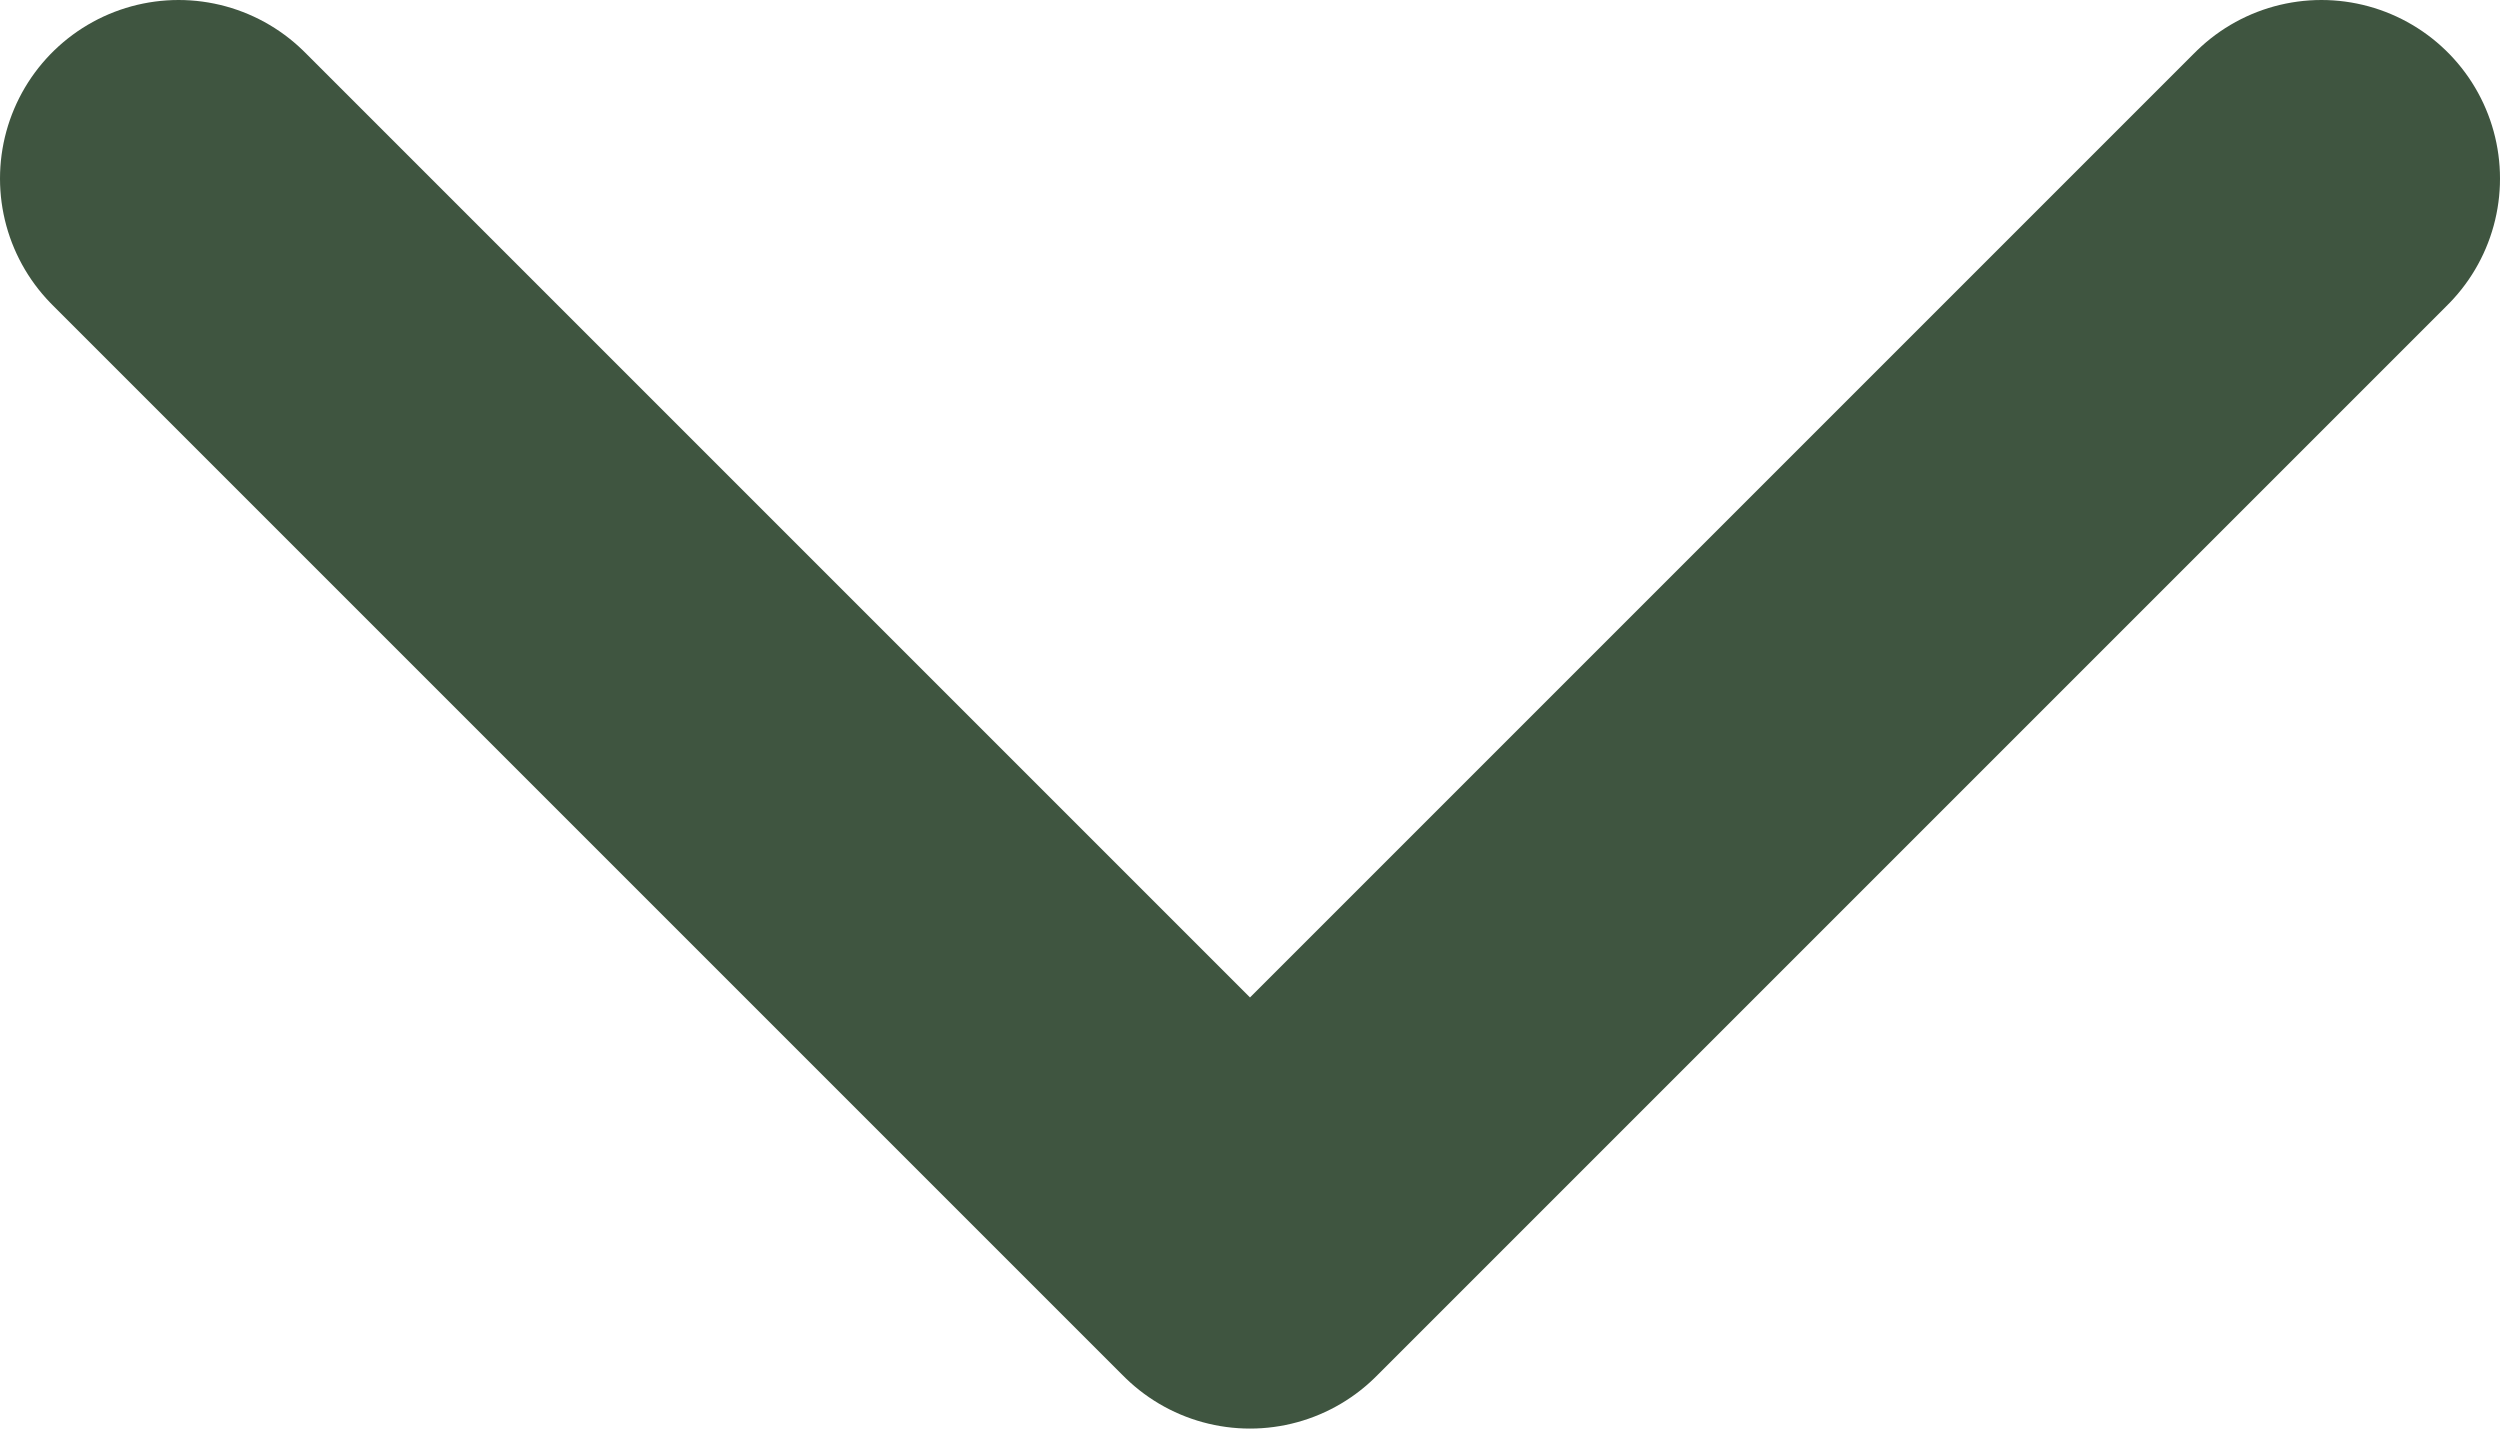 <svg width="14" height="8" viewBox="0 0 14 8" fill="none" xmlns="http://www.w3.org/2000/svg">
<path d="M1 1L7 7L13 1" stroke="#3F5540" stroke-width="2" stroke-linecap="round" stroke-linejoin="round"/>
</svg>
